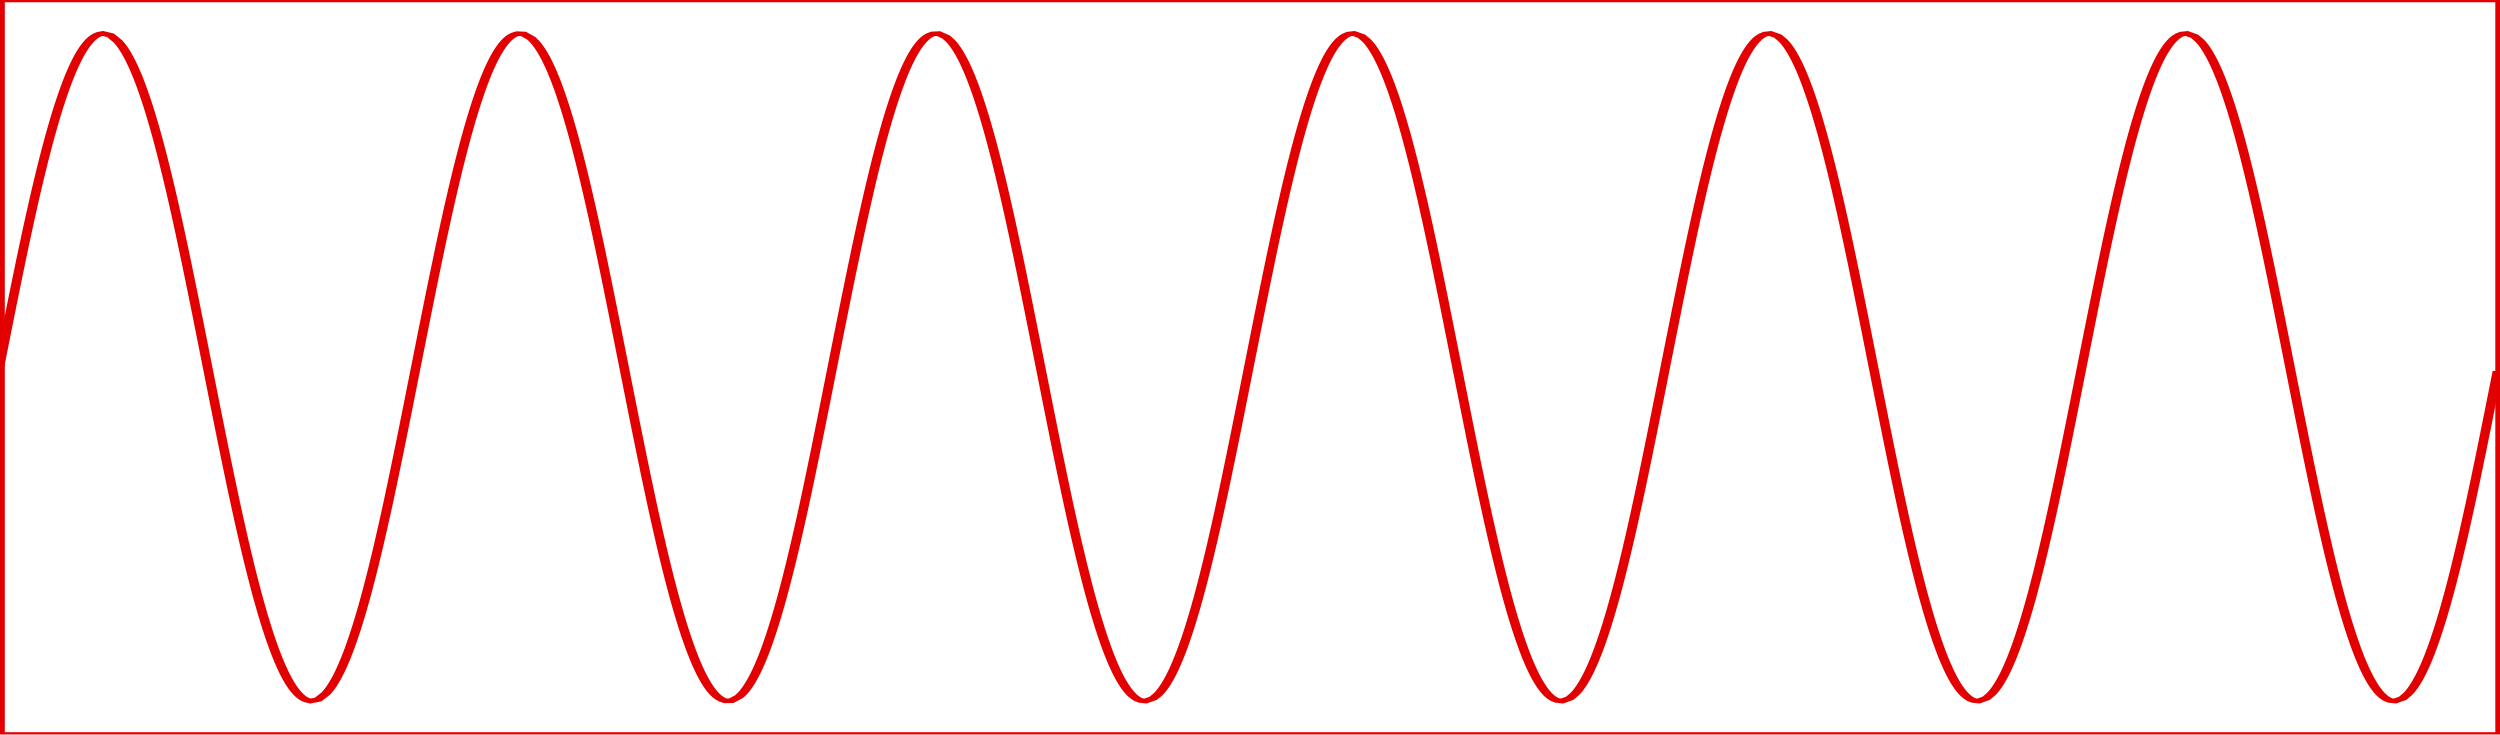 <?xml version="1.0" encoding="UTF-8" standalone="no"?>
<svg
   xmlns:dc="http://purl.org/dc/elements/1.1/"
   xmlns:cc="http://creativecommons.org/ns#"
   xmlns:rdf="http://www.w3.org/1999/02/22-rdf-syntax-ns#"
   xmlns:svg="http://www.w3.org/2000/svg"
   xmlns="http://www.w3.org/2000/svg"
   xmlns:sodipodi="http://sodipodi.sourceforge.net/DTD/sodipodi-0.dtd"
   xmlns:inkscape="http://www.inkscape.org/namespaces/inkscape"
   viewBox="0 0 1882.968 553.345"
   version="1.1"
   id="svg11"
   sodipodi:docname="waveb_2.svg"
   width="1882.968"
   height="553.345"
   inkscape:version="0.92.0 r15299">
  <defs
     id="defs15" />
  <sodipodi:namedview
     pagecolor="#ffffff"
     bordercolor="#666666"
     borderopacity="1"
     objecttolerance="10"
     gridtolerance="10"
     guidetolerance="10"
     inkscape:pageopacity="0"
     inkscape:pageshadow="2"
     inkscape:window-width="1920"
     inkscape:window-height="1017"
     id="namedview13"
     showgrid="false"
     inkscape:zoom="0.43692308"
     inkscape:cx="306.03126"
     inkscape:cy="353.34508"
     inkscape:window-x="-8"
     inkscape:window-y="-8"
     inkscape:window-maximized="1"
     inkscape:current-layer="svg11" />
  <clipPath
     id="box">
    <rect
       x="0"
       y="0"
       width="650"
       height="400"
       style="fill:none;stroke:none"
       id="rect2" />
  </clipPath>
  <g
     clip-path="url(#box)"
     id="g9"
     transform="scale(2.897,1.383)"
     style="fill:none;stroke:#e20000;stroke-opacity:1;stroke-width:2.498;stroke-miterlimit:4;stroke-dasharray:none"
     inkscape:export-filename="C:\Users\Keith Grant\Desktop\punch_at_the_peak\SuperPunchAtThePeak2\Assets\PNG\wave_2.png"
     inkscape:export-xdpi="26.078501"
     inkscape:export-ydpi="26.078501">
    <rect
       x="0"
       y="0"
       width="650"
       height="400"
       style="fill:none;stroke:#e20000;stroke-opacity:1;stroke-width:2.498;stroke-miterlimit:4;stroke-dasharray:none"
       id="rect5" />
    <path
       d="m -10,200 9.75,0.89 1,-10.53 0.1,-1 0.09,-1 0.1,-1 0.09,-1 0.1,-1 0.09,-1 0.1,-1 0.09,-1 0.1,-1 0.09,-1 0.1,-0.99 0.09,-1 0.1,-1 0.09,-1 0.1,-1 0.1,-1 0.09,-1 0.1,-1 0.09,-1 0.1,-1 0.09,-1 0.1,-1 0.1,-1 0.09,-0.99 0.1,-1 0.1,-1 0.09,-1 0.1,-1 0.1,-1 0.09,-1 0.1,-1 0.1,-0.99 0.1,-1 0.09,-1 0.1,-1 0.1,-1 0.1,-1 0.1,-1 0.09,-0.99 0.1,-1 0.1,-1 0.1,-1 0.1,-1 0.1,-1 0.1,-0.99 0.1,-1 0.1,-1 0.09,-1 0.1,-1 0.1,-1 0.11,-0.99 0.1,-1 0.1,-1 0.1,-1 0.1,-0.99 0.1,-1 0.1,-1 0.1,-1 0.11,-1 0.1,-0.99 0.1,-1 0.1,-1 0.11,-1 0.1,-0.99 0.1,-1 0.11,-1 0.1,-0.99 0.11,-1 0.1,-1 0.11,-1 0.1,-0.99 0.11,-1 0.1,-1 0.11,-0.99 0.11,-1 0.1,-1 0.11,-0.99 0.11,-1 0.11,-1 0.1,-0.99 0.11,-1 0.11,-1 0.11,-0.99 0.11,-1 0.11,-1 0.11,-0.99 0.11,-1 0.12,-0.99 0.11,-1 0.11,-1 0.11,-0.99 0.12,-1 0.11,-0.99 0.12,-1 0.11,-0.99 0.12,-1 0.11,-0.99 0.12,-1 0.12,-0.99 0.11,-1 0.12,-0.99 0.12,-1 0.12,-0.99 0.12,-1 0.12,-0.99 0.13,-1 0.12,-0.99 0.12,-0.99 0.12,-1 0.13,-0.99 0.12,-1 0.13,-0.99 0.13,-0.99 0.13,-1 0.12,-0.99 0.13,-0.99 0.13,-1 0.14,-0.99 0.13,-0.99 0.13,-0.99 0.14,-1 0.13,-0.99 0.14,-0.99 0.14,-0.99 0.13,-0.99 0.14,-0.99 0.15,-0.99 0.14,-1 0.14,-0.99 0.15,-0.99 0.14,-0.99 0.15,-0.99 0.15,-0.98 0.15,-0.99 0.16,-0.99 0.15,-0.99 0.16,-0.99 0.16,-0.99 0.16,-0.98 0.16,-0.99 0.16,-0.99 0.17,-0.98 0.17,-0.99 0.17,-0.98 0.18,-0.99 0.17,-0.98 0.18,-0.99 0.19,-0.98 0.18,-0.98 0.19,-0.98 0.2,-0.98 0.19,-0.98 0.21,-0.98 0.2,-0.98 0.21,-0.97 0.22,-0.98 0.22,-0.97 0.23,-0.97 0.23,-0.97 0.24,-0.97 0.25,-0.96 0.26,-0.97 0.27,-0.96 0.28,-0.95 0.3,-0.95 0.3,-0.95 0.33,-0.94 0.35,-0.93 0.37,-0.92 0.4,-0.91 0.45,-0.88 0.51,-0.86 0.59,-0.8 0.73,-0.71 1.04,-0.44 2,1.01 1.98,3.4 0.59,1.45 0.4,1.12 0.36,1.08 0.33,1.07 0.32,1.06 0.29,1.05 0.28,1.05 0.27,1.04 0.26,1.04 0.25,1.03 0.23,1.03 0.24,1.03 0.22,1.03 0.22,1.03 0.21,1.02 0.21,1.03 0.2,1.02 0.2,1.02 0.2,1.02 0.19,1.02 0.19,1.02 0.18,1.02 0.18,1.01 0.18,1.02 0.17,1.02 0.17,1.01 0.17,1.02 0.17,1.01 0.16,1.01 0.17,1.02 0.16,1.01 0.15,1.01 0.16,1.01 0.16,1.02 0.15,1.01 0.15,1.01 0.15,1.01 0.15,1.01 0.14,1.01 0.15,1.01 0.14,1.01 0.14,1.01 0.14,1.01 0.14,1 0.14,1.01 0.14,1.01 0.14,1.01 0.13,1.01 0.13,1.01 0.14,1 0.13,1.01 0.13,1.01 0.13,1 0.13,1.01 0.13,1.01 0.12,1 0.13,1.01 0.13,1.01 0.12,1 0.13,1.01 0.12,1.01 0.12,1 0.12,1.01 0.12,1 0.13,1.01 0.12,1 0.11,1.01 0.12,1 0.12,1.01 0.12,1 0.12,1.01 0.11,1 0.12,1.01 0.11,1 0.12,1.01 0.11,1 0.12,1.01 0.11,1 0.11,1 0.11,1.01 0.12,1 0.11,1.01 0.11,1 0.11,1 0.11,1.01 0.11,1 0.11,1.01 0.11,1 0.1,1 0.11,1.01 0.11,1 0.11,1 0.1,1.01 0.11,1 0.11,1 0.1,1.01 0.11,1 0.1,1 0.11,1 0.1,1.01 0.11,1 0.1,1 0.11,1 0.1,1.01 0.1,1 0.11,1 0.1,1.01 0.1,1 0.1,1 0.11,1 0.1,1 0.1,1.01 0.1,1 0.1,1 0.1,1 0.1,1.01 0.11,1 0.1,1 0.1,1 0.1,1 0.1,1 0.09,1.01 0.1,1 0.1,1 0.1,1 0.1,1 0.1,1.01 0.1,1 0.1,1 0.09,1 0.1,1 0.1,1 0.1,1 0.1,1.01 0.09,1 0.1,1 0.1,1 0.1,1 0.09,1 0.1,1 0.1,1 0.09,1.01 0.1,1 0.1,1 0.09,1 0.1,1 0.1,1 0.09,1 0.1,1 0.09,1 0.1,1 0.09,1 0.1,1 0.1,1.01 0.09,1 0.1,1 0.09,1 0.1,1 0.09,1 0.1,1 0.09,1 0.1,1 0.09,1 0.1,1 0.09,1 0.1,1 0.09,1 0.1,1 0.09,1 0.1,1 0.09,1 0.1,1 0.09,1 0.1,1 0.09,1 0.1,1 0.09,1 0.1,1 0.09,1 0.1,1 0.09,1 0.1,1 0.09,1 0.1,1 0.09,1 0.1,1 0.09,1 0.1,1 0.09,1 0.1,1 0.09,1 0.1,1 0.09,1 0.1,1 0.09,1 0.1,1 0.1,1 0.09,1 0.1,0.99 0.09,1 0.1,1 0.09,1 0.1,1 0.1,1 0.09,1 0.1,1 0.09,1 0.1,1 0.1,1 0.09,1 0.1,0.99 0.1,1 0.09,1 0.1,1 0.1,1 0.09,1 0.1,1 0.1,1 0.1,0.99 0.09,1 0.1,1 0.1,1 0.1,1 0.1,1 0.09,1 0.1,0.99 0.1,1 0.1,1 0.1,1 0.1,1 0.1,1 0.1,0.99 0.1,1 0.1,1 0.1,1 0.1,1 0.1,0.99 0.1,1 0.1,1 0.1,1 0.1,0.99 0.1,1 0.11,1 0.1,1 0.1,1 0.1,0.99 0.11,1 0.1,1 0.1,1 0.11,0.99 0.1,1 0.1,1 0.11,0.99 0.1,1 0.11,1 0.1,1 0.11,0.99 0.1,1 0.11,1 0.11,0.99 0.1,1 0.11,1 0.11,0.99 0.11,1 0.11,1 0.1,0.99 0.11,1 0.11,1 0.11,0.99 0.11,1 0.11,0.99 0.12,1 0.11,1 0.11,0.99 0.11,1 0.11,0.99 0.12,1 0.11,0.99 0.12,1 0.11,1 0.12,0.99 0.11,1 0.12,0.99 0.12,1 0.12,0.99 0.11,1 0.12,0.99 0.12,1 0.12,0.99 0.12,0.99 0.13,1 0.12,0.99 0.12,1 0.12,0.99 0.13,1 0.12,0.99 0.13,0.99 0.13,1 0.12,0.99 0.13,0.99 0.13,1 0.13,0.99 0.13,0.99 0.14,0.99 0.13,1 0.13,0.99 0.14,0.99 0.14,0.99 0.13,0.99 0.14,1 0.14,0.99 0.14,0.99 0.15,0.99 0.14,0.99 0.14,0.99 0.15,0.99 0.15,0.99 0.15,0.99 0.15,0.99 0.15,0.99 0.16,0.98 0.15,0.99 0.16,0.99 0.16,0.99 0.16,0.99 0.17,0.98 0.17,0.99 0.16,0.98 0.18,0.99 0.17,0.98 0.18,0.99 0.18,0.98 0.18,0.98 0.19,0.98 0.18,0.99 0.2,0.98 0.19,0.98 0.21,0.97 0.2,0.98 0.21,0.98 0.22,0.97 0.22,0.98 0.22,0.97 0.24,0.97 0.24,0.97 0.25,0.96 0.26,0.96 0.26,0.96 0.28,0.96 0.29,0.95 0.31,0.95 0.32,0.94 0.35,0.93 0.37,0.92 0.4,0.91 0.44,0.89 0.5,0.86 0.57,0.81 0.72,0.72 0.98,0.5 2,-0.83 2,-3.25 0.61,-1.48 0.42,-1.13 0.37,-1.08 0.34,-1.07 0.31,-1.06 0.3,-1.06 0.29,-1.04 0.27,-1.05 0.26,-1.03 0.25,-1.04 0.24,-1.03 0.23,-1.03 0.23,-1.03 0.22,-1.03 0.21,-1.03 0.21,-1.02 0.21,-1.02 0.2,-1.02 0.19,-1.03 0.19,-1.01 0.19,-1.02 0.19,-1.02 0.18,-1.02 0.18,-1.02 0.17,-1.01 0.17,-1.02 0.17,-1.01 0.17,-1.02 0.17,-1.01 0.16,-1.01 0.16,-1.01 0.16,-1.02 0.16,-1.01 0.15,-1.01 0.15,-1.01 0.16,-1.01 0.14,-1.01 0.15,-1.01 0.15,-1.01 0.15,-1.01 0.14,-1.01 0.14,-1.01 0.14,-1.01 0.14,-1.01 0.14,-1.01 0.14,-1.01 0.14,-1.01 0.13,-1 0.13,-1.01 0.14,-1.01 0.13,-1.01 0.13,-1 0.13,-1.01 0.13,-1.01 0.13,-1 0.13,-1.01 0.12,-1.01 0.13,-1 0.12,-1.01 0.13,-1.01 0.12,-1 0.13,-1.01 0.12,-1 0.12,-1.01 0.12,-1 0.12,-1.01 0.12,-1.01 0.12,-1 0.12,-1.01 0.11,-1 0.12,-1.01 0.12,-1 0.11,-1.01 0.12,-1 0.11,-1 0.12,-1.01 0.11,-1 0.11,-1.01 0.12,-1 0.11,-1.01 0.11,-1 0.11,-1 0.11,-1.01 0.11,-1 0.11,-1.01 0.11,-1 0.11,-1 0.11,-1.01 0.11,-1 0.11,-1 0.11,-1.01 0.1,-1 0.11,-1 0.11,-1.01 0.11,-1 0.1,-1 0.11,-1.01 0.1,-1 0.11,-1 0.1,-1 0.11,-1.01 0.1,-1 0.11,-1 0.1,-1 0.1,-1.01 0.11,-1 0.1,-1 0.1,-1 0.1,-1.01 0.11,-1 0.1,-1 0.1,-1 0.1,-1.01 0.1,-1 0.1,-1 0.1,-1 0.1,-1 0.1,-1.01 0.1,-1 0.1,-1 0.1,-1 0.1,-1 0.1,-1.01 0.1,-1 0.1,-1 0.1,-1 0.1,-1 0.1,-1 0.1,-1.01 0.09,-1 0.1,-1 0.1,-1 0.1,-1 0.1,-1 0.09,-1 0.1,-1.01 0.1,-1 0.1,-1 0.09,-1 0.1,-1 0.1,-1 0.09,-1 0.1,-1 0.1,-1 0.09,-1.01 0.1,-1 0.09,-1 0.1,-1 0.1,-1 0.09,-1 0.1,-1 0.09,-1 0.1,-1 0.1,-1 0.09,-1 0.1,-1 0.09,-1.01 0.1,-1 0.09,-1 0.1,-1 0.09,-1 0.1,-1 0.09,-1 0.1,-1 0.09,-1 0.1,-1 0.09,-1 0.1,-1 0.09,-1 0.1,-1 0.09,-1 0.1,-1 0.09,-1 0.1,-1 0.09,-1 0.1,-1 0.09,-1 0.1,-1 0.09,-1 0.1,-1 0.09,-1 0.1,-1 0.09,-1 0.1,-1 0.09,-1 0.1,-1 0.09,-1 0.1,-1 0.09,-1 0.1,-1 0.09,-1 0.1,-1 0.09,-1 0.1,-1 0.09,-1 0.1,-0.99 0.1,-1 0.09,-1 0.1,-1 0.09,-1 0.1,-1 0.09,-1 0.1,-1 0.1,-1 0.09,-1 0.1,-1 0.09,-1 0.1,-1 0.1,-0.99 0.09,-1 0.1,-1 0.1,-1 0.09,-1 0.1,-1 0.1,-1 0.09,-1 0.1,-1 0.1,-0.99 0.1,-1 0.09,-1 0.1,-1 0.1,-1 0.1,-1 0.1,-1 0.09,-0.99 0.1,-1 0.1,-1 0.1,-1 0.1,-1 0.1,-1 0.1,-0.99 0.1,-1 0.1,-1 0.1,-1 0.1,-1 0.1,-0.99 0.1,-1 0.1,-1 0.1,-1 0.1,-1 0.1,-0.99 0.1,-1 0.1,-1 0.11,-1 0.1,-0.99 0.1,-1 0.1,-1 0.11,-1 0.1,-0.99 0.1,-1 0.11,-1 0.1,-1 0.11,-0.99 0.1,-1 0.1,-1 0.11,-0.99 0.11,-1 0.1,-1 0.11,-1 0.1,-0.99 0.11,-1 0.11,-1 0.11,-0.99 0.1,-1 0.11,-1 0.11,-0.99 0.11,-1 0.11,-0.99 0.11,-1 0.11,-1 0.11,-0.99 0.11,-1 0.11,-1 0.11,-0.99 0.12,-1 0.11,-0.99 0.11,-1 0.12,-0.99 0.11,-1 0.12,-0.99 0.11,-1 0.12,-1 0.11,-0.99 0.12,-1 0.12,-0.99 0.12,-1 0.12,-0.99 0.12,-1 0.12,-0.99 0.12,-0.99 0.12,-1 0.12,-0.99 0.12,-1 0.13,-0.99 0.12,-0.99 0.13,-1 0.12,-0.99 0.13,-1 0.13,-0.99 0.12,-0.99 0.13,-1 0.13,-0.99 0.14,-0.99 0.13,-0.99 0.13,-1 0.13,-0.99 0.14,-0.99 0.14,-0.99 0.13,-0.99 0.14,-1 0.14,-0.99 0.14,-0.99 0.14,-0.99 0.15,-0.99 0.14,-0.99 0.15,-0.99 0.15,-0.99 0.15,-0.99 0.15,-0.99 0.15,-0.99 0.15,-0.99 0.16,-0.98 0.16,-0.99 0.16,-0.99 0.16,-0.99 0.16,-0.98 0.17,-0.99 0.17,-0.98 0.17,-0.99 0.17,-0.98 0.18,-0.99 0.18,-0.98 0.18,-0.99 0.18,-0.98 0.19,-0.98 0.19,-0.98 0.2,-0.98 0.2,-0.98 0.2,-0.98 0.21,-0.97 0.22,-0.98 0.22,-0.97 0.22,-0.97 0.23,-0.97 0.24,-0.97 0.25,-0.97 0.25,-0.96 0.27,-0.96 0.28,-0.96 0.28,-0.95 0.31,-0.95 0.32,-0.94 0.33,-0.94 0.37,-0.92 0.39,-0.91 0.43,-0.9 0.48,-0.87 0.55,-0.82 0.67,-0.75 0.89,-0.58 1.54,0.14 2,2.35 0.86,1.73 0.49,1.2 0.41,1.11 0.37,1.08 0.34,1.08 0.32,1.06 0.3,1.05 0.28,1.05 0.28,1.04 0.26,1.04 0.25,1.04 0.24,1.03 0.23,1.03 0.23,1.03 0.22,1.03 0.22,1.02 0.21,1.03 0.2,1.02 0.2,1.02 0.2,1.02 0.19,1.02 0.19,1.02 0.18,1.02 0.18,1.02 0.18,1.01 0.18,1.02 0.17,1.01 0.17,1.02 0.17,1.01 0.16,1.02 0.16,1.01 0.16,1.01 0.16,1.01 0.16,1.02 0.16,1.01 0.15,1.01 0.15,1.01 0.15,1.01 0.15,1.01 0.14,1.01 0.15,1.01 0.14,1.01 0.15,1.01 0.14,1.01 0.14,1.01 0.14,1.01 0.13,1.01 0.14,1 0.14,1.01 0.13,1.01 0.13,1.01 0.14,1 0.13,1.01 0.13,1.01 0.13,1.01 0.13,1 0.12,1.01 0.13,1.01 0.13,1 0.12,1.01 0.13,1 0.12,1.01 0.12,1.01 0.12,1 0.13,1.01 0.12,1 0.12,1.01 0.12,1 0.11,1.01 0.12,1 0.12,1.01 0.12,1 0.11,1.01 0.12,1 0.12,1.01 0.11,1 0.11,1.01 0.12,1 0.11,1.01 0.11,1 0.12,1 0.11,1.01 0.11,1 0.11,1.01 0.11,1 0.11,1 0.11,1.01 0.11,1 0.11,1 0.11,1.01 0.11,1 0.1,1 0.11,1.01 0.11,1 0.11,1 0.1,1.01 0.11,1 0.1,1 0.11,1.01 0.11,1 0.1,1 0.1,1 0.11,1.01 0.1,1 0.11,1 0.1,1.01 0.1,1 0.11,1 0.1,1 0.1,1.01 0.1,1 0.11,1 0.1,1 0.1,1 0.1,1.01 0.1,1 0.1,1 0.1,1 0.1,1 0.1,1.01 0.1,1 0.1,1 0.1,1 0.1,1 0.1,1.01 0.1,1 0.1,1 0.1,1 0.1,1 0.09,1 0.1,1.01 0.1,1 0.1,1 0.1,1 0.09,1 0.1,1 0.1,1 0.1,1.01 0.09,1 0.1,1 0.1,1 0.09,1 0.1,1 0.1,1 0.09,1 0.1,1 0.1,1.01 0.09,1 0.1,1 0.1,1 0.09,1 0.1,1 0.09,1 0.1,1 0.09,1 0.1,1 0.1,1 0.09,1 0.1,1 0.09,1 0.1,1.01 0.09,1 0.1,1 0.09,1 0.1,1 0.09,1 0.1,1 0.09,1 0.1,1 0.09,1 0.1,1 0.09,1 0.1,1 0.09,1 0.1,1 0.09,1 0.1,1 0.09,1 0.1,1 0.09,1 0.1,1 0.09,1 0.1,1 0.09,1 0.1,1 0.09,1 0.1,1 0.09,1 0.1,1 0.09,1 0.1,1 0.09,1 0.1,1 0.09,1 0.1,0.99 0.09,1 0.1,1 0.09,1 0.1,1 0.09,1 0.1,1 0.1,1 0.09,1 0.1,1 0.09,1 0.1,1 0.1,1 0.09,0.99 0.1,1 0.09,1 0.1,1 0.1,1 0.09,1 0.1,1 0.1,1 0.09,1 0.1,0.99 0.1,1 0.1,1 0.09,1 0.1,1 0.1,1 0.1,1 0.1,1 0.09,0.99 0.1,1 0.1,1 0.1,1 0.1,1 0.1,1 0.1,0.99 0.1,1 0.09,1 0.1,1 0.1,1 0.1,0.99 0.1,1 0.1,1 0.11,1 0.1,1 0.1,0.99 0.1,1 0.1,1 0.1,1 0.1,0.99 0.11,1 0.1,1 0.1,1 0.1,1 0.11,0.99 0.1,1 0.1,1 0.11,0.99 0.1,1 0.11,1 0.1,1 0.11,0.99 0.1,1 0.11,1 0.11,0.99 0.1,1 0.11,1 0.11,0.99 0.1,1 0.11,1 0.11,0.99 0.11,1 0.11,1 0.11,0.99 0.11,1 0.11,1 0.11,0.99 0.11,1 0.11,0.99 0.11,1 0.11,1 0.12,0.99 0.11,1 0.11,0.99 0.12,1 0.11,0.99 0.12,1 0.12,0.99 0.11,1 0.12,0.99 0.12,1 0.11,0.99 0.12,1 0.12,0.99 0.12,1 0.12,0.99 0.13,1 0.12,0.99 0.12,1 0.12,0.99 0.13,0.99 0.12,1 0.13,0.99 0.13,0.99 0.12,1 0.13,0.99 0.13,0.99 0.13,1 0.13,0.99 0.13,0.99 0.14,1 0.13,0.99 0.14,0.99 0.13,0.99 0.14,0.99 0.14,0.99 0.14,1 0.14,0.99 0.14,0.99 0.14,0.99 0.15,0.99 0.14,0.99 0.15,0.99 0.15,0.99 0.15,0.99 0.15,0.99 0.16,0.98 0.15,0.99 0.16,0.99 0.16,0.99 0.16,0.99 0.17,0.98 0.16,0.99 0.17,0.98 0.17,0.99 0.17,0.98 0.18,0.99 0.18,0.98 0.18,0.98 0.19,0.99 0.18,0.98 0.2,0.98 0.19,0.98 0.2,0.98 0.2,0.98 0.21,0.97 0.22,0.98 0.22,0.97 0.22,0.97 0.23,0.97 0.24,0.97 0.25,0.97 0.25,0.96 0.27,0.96 0.27,0.96 0.29,0.95 0.3,0.95 0.32,0.94 0.34,0.94 0.36,0.92 0.39,0.92 0.43,0.89 0.47,0.87 0.55,0.83 0.66,0.76 0.87,0.6 1.47,-0.05 2,-2.17 0.92,-1.81 0.51,-1.22 0.41,-1.12 0.38,-1.08 0.34,-1.08 0.32,-1.06 0.3,-1.05 0.29,-1.05 0.27,-1.04 0.27,-1.04 0.25,-1.04 0.24,-1.03 0.24,-1.04 0.22,-1.02 0.23,-1.03 0.21,-1.03 0.21,-1.02 0.21,-1.03 0.2,-1.02 0.19,-1.02 0.2,-1.02 0.19,-1.02 0.18,-1.01 0.18,-1.02 0.18,-1.02 0.18,-1.01 0.17,-1.02 0.17,-1.01 0.17,-1.02 0.16,-1.01 0.17,-1.02 0.16,-1.01 0.16,-1.01 0.15,-1.01 0.16,-1.02 0.15,-1.01 0.15,-1.01 0.15,-1.01 0.15,-1.01 0.15,-1.01 0.15,-1.01 0.14,-1.01 0.14,-1.01 0.14,-1.01 0.14,-1.01 0.14,-1 0.14,-1.01 0.14,-1.01 0.13,-1.01 0.14,-1.01 0.13,-1 0.13,-1.01 0.13,-1.01 0.13,-1.01 0.13,-1 0.13,-1.01 0.13,-1.01 0.13,-1 0.12,-1.01 0.13,-1.01 0.12,-1 0.13,-1.01 0.12,-1 0.12,-1.01 0.12,-1 0.12,-1.01 0.12,-1.01 0.12,-1 0.12,-1.01 0.12,-1 0.12,-1.01 0.12,-1 0.11,-1.01 0.12,-1 0.11,-1.01 0.12,-1 0.11,-1 0.12,-1.01 0.11,-1 0.11,-1.01 0.12,-1 0.11,-1.01 0.11,-1 0.11,-1 0.11,-1.01 0.11,-1 0.11,-1 0.11,-1.01 0.11,-1 0.11,-1.01 0.11,-1 0.1,-1 0.11,-1.01 0.11,-1 0.11,-1 0.1,-1.01 0.11,-1 0.1,-1 0.11,-1 0.11,-1.01 0.1,-1 0.11,-1 0.1,-1.01 0.1,-1 0.11,-1 0.1,-1 0.1,-1.01 0.11,-1 0.1,-1 0.1,-1 0.1,-1.01 0.11,-1 0.1,-1 0.1,-1 0.1,-1 0.1,-1.01 0.1,-1 0.1,-1 0.1,-1 0.1,-1 0.1,-1.01 0.1,-1 0.1,-1 0.1,-1 0.1,-1 0.1,-1.01 0.1,-1 0.1,-1 0.1,-1 0.1,-1 0.09,-1 0.1,-1.01 0.1,-1 0.1,-1 0.1,-1 0.09,-1 0.1,-1 0.1,-1 0.09,-1 0.1,-1.01 0.1,-1 0.1,-1 0.09,-1 0.1,-1 0.1,-1 0.09,-1 0.1,-1 0.09,-1 0.1,-1.01 0.1,-1 0.09,-1 0.1,-1 0.09,-1 0.1,-1 0.1,-1 0.09,-1 0.1,-1 0.09,-1 0.1,-1 0.09,-1 0.1,-1 0.09,-1 0.1,-1 0.09,-1 0.1,-1.01 0.09,-1 0.1,-1 0.09,-1 0.1,-1 0.09,-1 0.1,-1 0.09,-1 0.1,-1 0.09,-1 0.1,-1 0.09,-1 0.1,-1 0.09,-1 0.1,-1 0.09,-1 0.1,-1 0.09,-1 0.1,-1 0.09,-1 0.1,-1 0.09,-1 0.1,-1 0.09,-1 0.1,-1 0.09,-1 0.1,-0.99 0.09,-1 0.1,-1 0.09,-1 0.1,-1 0.09,-1 0.1,-1 0.1,-1 0.09,-1 0.1,-1 0.09,-1 0.1,-1 0.09,-1 0.1,-1 0.1,-1 0.09,-1 0.1,-0.99 0.09,-1 0.1,-1 0.1,-1 0.09,-1 0.1,-1 0.1,-1 0.09,-1 0.1,-1 0.1,-0.99 0.09,-1 0.1,-1 0.1,-1 0.1,-1 0.09,-1 0.1,-1 0.1,-1 0.1,-0.99 0.09,-1 0.1,-1 0.1,-1 0.1,-1 0.1,-1 0.1,-0.99 0.1,-1 0.1,-1 0.1,-1 0.1,-1 0.1,-0.99 0.1,-1 0.1,-1 0.1,-1 0.1,-1 0.1,-0.99 0.1,-1 0.1,-1 0.1,-1 0.1,-1 0.1,-0.99 0.11,-1 0.1,-1 0.1,-1 0.1,-0.99 0.11,-1 0.1,-1 0.11,-1 0.1,-0.99 0.1,-1 0.11,-1 0.1,-0.99 0.11,-1 0.1,-1 0.11,-1 0.11,-0.99 0.1,-1 0.11,-1 0.11,-0.99 0.1,-1 0.11,-1 0.11,-0.99 0.11,-1 0.11,-1 0.11,-0.99 0.11,-1 0.11,-0.99 0.11,-1 0.11,-1 0.11,-0.99 0.11,-1 0.11,-0.99 0.12,-1 0.11,-1 0.11,-0.99 0.12,-1 0.11,-0.99 0.12,-1 0.11,-0.99 0.12,-1 0.12,-0.99 0.11,-1 0.12,-0.99 0.12,-1 0.12,-0.99 0.12,-1 0.12,-0.99 0.12,-1 0.13,-0.99 0.12,-0.99 0.12,-1 0.13,-0.99 0.12,-1 0.13,-0.99 0.12,-0.99 0.13,-1 0.13,-0.99 0.13,-0.99 0.13,-1 0.13,-0.99 0.13,-0.99 0.13,-0.99 0.14,-1 0.13,-0.99 0.14,-0.99 0.13,-0.99 0.14,-0.99 0.14,-1 0.14,-0.99 0.14,-0.99 0.15,-0.99 0.14,-0.99 0.15,-0.99 0.15,-0.99 0.14,-0.99 0.16,-0.99 0.15,-0.99 0.15,-0.98 0.16,-0.99 0.15,-0.99 0.16,-0.99 0.16,-0.99 0.17,-0.98 0.16,-0.99 0.17,-0.98 0.17,-0.99 0.18,-0.98 0.17,-0.99 0.18,-0.98 0.18,-0.99 0.18,-0.98 0.19,-0.98 0.19,-0.98 0.2,-0.98 0.2,-0.98 0.2,-0.98 0.21,-0.97 0.21,-0.98 0.22,-0.97 0.23,-0.97 0.23,-0.98 0.23,-0.96 0.25,-0.97 0.25,-0.96 0.27,-0.97 0.27,-0.95 0.28,-0.96 0.3,-0.95 0.32,-0.94 0.34,-0.94 0.35,-0.92 0.39,-0.92 0.42,-0.9 0.47,-0.87 0.54,-0.84 0.64,-0.77 0.83,-0.62 1.33,-0.13 2,1.85 1.09,2.01 0.53,1.26 0.43,1.12 0.38,1.09 0.35,1.08 0.32,1.06 0.31,1.06 0.29,1.05 0.27,1.04 0.27,1.04 0.25,1.04 0.25,1.03 0.23,1.03 0.23,1.03 0.22,1.03 0.22,1.03 0.21,1.02 0.21,1.03 0.2,1.02 0.2,1.02 0.19,1.02 0.19,1.02 0.18,1.02 0.19,1.01 0.18,1.02 0.17,1.02 0.17,1.01 0.18,1.02 0.16,1.01 0.17,1.01 0.16,1.02 0.17,1.01 0.15,1.01 0.16,1.02 0.16,1.01 0.15,1.01 0.15,1.01 0.15,1.01 0.15,1.01 0.15,1.01 0.15,1.01 0.14,1.01 0.14,1.01 0.14,1.01 0.14,1.01 0.14,1.01 0.14,1.01 0.14,1 0.13,1.01 0.14,1.01 0.13,1.01 0.13,1 0.14,1.01 0.13,1.01 0.13,1.01 0.13,1 0.12,1.01 0.13,1.01 0.13,1 0.12,1.01 0.13,1 0.12,1.01 0.12,1.01 0.13,1 0.12,1.01 0.12,1 0.12,1.01 0.12,1 0.12,1.01 0.12,1 0.11,1.01 0.12,1 0.12,1.01 0.11,1 0.12,1.01 0.11,1 0.12,1.01 0.11,1 0.12,1.01 0.11,1 0.11,1.01 0.11,1 0.12,1 0.11,1.01 0.11,1 0.11,1 0.11,1.01 0.11,1 0.11,1.01 0.1,1 0.11,1 0.11,1.01 0.11,1 0.11,1 0.1,1.01 0.11,1 0.11,1 0.1,1.01 0.11,1 0.1,1 0.11,1 0.1,1.01 0.11,1 0.1,1 0.1,1 0.11,1.01 0.1,1 0.1,1 0.11,1 0.1,1.01 0.1,1 0.1,1 0.1,1 0.11,1.01 0.1,1 0.1,1 0.1,1 0.1,1 0.1,1.01 0.1,1 0.1,1 0.1,1 0.1,1 0.1,1.01 0.1,1 0.1,1 0.1,1 0.1,1 0.09,1 0.1,1.01 0.1,1 0.1,1 0.1,1 0.1,1 0.09,1 0.1,1 0.1,1.01 0.1,1 0.09,1 0.1,1 0.1,1 0.09,1 0.1,1 0.1,1 0.09,1.01 0.1,1 0.1,1 0.09,1 0.1,1 0.1,1 0.09,1 0.1,1 0.09,1 0.1,1 0.09,1 0.1,1 0.1,1.01 0.09,1 0.1,1 0.09,1 0.1,1 0.09,1 0.1,1 0.09,1 0.1,1 0.09,1 0.1,1 0.09,1 0.1,1 0.09,1 0.1,1 0.09,1 0.1,1 0.09,1 0.1,1 0.09,1 0.1,1 0.09,1 0.1,1 0.09,1 0.1,1 0.09,1 0.1,1 0.09,1 0.1,1 0.09,1 0.1,1 0.09,1 0.1,1 0.09,1 0.1,1 0.09,1 0.1,1 0.09,1 0.1,1 0.09,1 0.1,1 0.09,1 0.1,0.99 0.09,1 0.1,1 0.1,1 0.09,1 0.1,1 0.09,1 0.1,1 0.1,1 0.09,1 0.1,1 0.09,1 0.1,0.99 0.1,1 0.09,1 0.1,1 0.1,1 0.09,1 0.1,1 0.1,1 0.1,1 0.09,0.99 0.1,1 0.1,1 0.1,1 0.09,1 0.1,1 0.1,1 0.1,0.99 0.1,1 0.1,1 0.1,1 0.09,1 0.1,1 0.1,0.99 0.1,1 0.1,1 0.1,1 0.1,1 0.1,0.99 0.1,1 0.1,1 0.11,1 0.1,0.99 0.1,1 0.1,1 0.1,1 0.1,1 0.11,0.99 0.1,1 0.1,1 0.1,1 0.11,0.99 0.1,1 0.11,1 0.1,1 0.1,0.99 0.11,1 0.1,1 0.11,0.99 0.11,1 0.1,1 0.11,0.99 0.11,1 0.1,1 0.11,0.99 0.11,1 0.11,1 0.1,0.99 0.11,1 0.11,1 0.11,0.99 0.11,1 0.11,1 0.11,0.99 0.12,1 0.11,0.99 0.11,1 0.11,1 0.12,0.99 0.11,1 0.11,0.99 0.12,1 0.11,0.99 0.12,1 0.12,0.99 0.11,1 0.12,0.99 0.12,1 0.12,0.99 0.12,1 0.12,0.99 0.12,1 0.12,0.99 0.12,1 0.12,0.99 0.13,0.99 0.12,1 0.12,0.99 0.13,1 0.13,0.99 0.12,0.99 0.13,1 0.13,0.99 0.13,0.99 0.13,0.99 0.13,1 0.14,0.99 0.13,0.99 0.13,0.99 0.14,1 0.14,0.99 0.13,0.99 0.14,0.99 0.14,0.99 0.15,0.99 0.14,0.99 0.14,0.99 0.15,0.99 0.15,0.99 0.14,0.99 0.15,0.99 0.16,0.99 0.15,0.99 0.15,0.99 0.16,0.99 0.16,0.98 0.16,0.99 0.17,0.99 0.16,0.99 0.17,0.98 0.17,0.99 0.17,0.98 0.18,0.99 0.17,0.98 0.18,0.98 0.19,0.98 0.19,0.99 0.19,0.98 0.19,0.98 0.2,0.98 0.2,0.97 0.21,0.98 0.21,0.98 0.22,0.97 0.22,0.97 0.23,0.97 0.24,0.97 0.24,0.97 0.25,0.97 0.27,0.96 0.27,0.96 0.28,0.95 0.3,0.95 0.31,0.94 0.33,0.94 0.36,0.93 0.38,0.92 0.41,0.9 0.46,0.88 0.53,0.84 0.62,0.79 0.79,0.66 1.19,0.27 2,-1.49 1.35,-2.36 0.57,-1.32 0.42,-1.13 0.38,-1.09 0.35,-1.08 0.33,-1.06 0.3,-1.05 0.29,-1.05 0.28,-1.05 0.26,-1.04 0.26,-1.04 0.24,-1.03 0.24,-1.03 0.23,-1.03 0.22,-1.03 0.21,-1.03 0.22,-1.02 0.2,-1.02 0.2,-1.03 0.2,-1.02 0.19,-1.02 0.19,-1.02 0.19,-1.01 0.18,-1.02 0.18,-1.02 0.18,-1.01 0.17,-1.02 0.17,-1.01 0.17,-1.02 0.16,-1.01 0.17,-1.02 0.16,-1.01 0.16,-1.01 0.16,-1.01 0.15,-1.01 0.16,-1.02 0.15,-1.01 0.15,-1.01 0.15,-1.01 0.14,-1.01 0.15,-1.01 0.14,-1.01 0.15,-1.01 0.14,-1.01 0.14,-1.01 0.14,-1 0.14,-1.01 0.13,-1.01 0.14,-1.01 0.13,-1.01 0.14,-1 0.13,-1.01 0.13,-1.01 0.13,-1.01 0.13,-1 0.13,-1.01 0.13,-1.01 0.12,-1 0.13,-1.01 0.13,-1.01 0.12,-1 0.12,-1.01 0.13,-1 0.12,-1.01 0.12,-1.01 0.12,-1 0.12,-1.01 0.12,-1 0.12,-1.01 0.12,-1 0.12,-1.01 0.11,-1 0.12,-1.01 0.12,-1 0.11,-1.01 0.12,-1 0.11,-1.01 0.12,-1 0.11,-1 0.11,-1.01 0.12,-1 0.11,-1.01 0.11,-1 0.11,-1 0.11,-1.01 0.11,-1 0.11,-1.01 0.11,-1 0.11,-1 0.11,-1.01 0.11,-1 0.11,-1 0.1,-1.01 0.11,-1 0.11,-1 0.1,-1.01 0.11,-1 0.11,-1 0.1,-1.01 0.11,-1 0.1,-1 0.11,-1 0.1,-1.01 0.1,-1 0.11,-1 0.1,-1 0.1,-1.01 0.11,-1 0.1,-1 0.1,-1 0.11,-1.01 0.1,-1 0.1,-1 0.1,-1 0.1,-1.01 0.1,-1 0.1,-1 0.1,-1 0.1,-1 0.1,-1.01 0.1,-1 0.1,-1 0.1,-1 0.1,-1 0.1,-1.01 0.1,-1 0.1,-1 0.1,-1 0.1,-1 0.1,-1 0.1,-1.01 0.09,-1 0.1,-1 0.1,-1 0.1,-1 0.09,-1 0.1,-1 0.1,-1 0.1,-1.01 0.09,-1 0.1,-1 0.1,-1 0.09,-1 0.1,-1 0.1,-1 0.09,-1 0.1,-1 0.1,-1.01 0.09,-1 0.1,-1 0.09,-1 0.1,-1 0.1,-1 0.09,-1 0.1,-1 0.09,-1 0.1,-1 0.09,-1 0.1,-1 0.1,-1 0.09,-1 0.1,-1.01 0.09,-1 0.1,-1 0.09,-1 0.1,-1 0.09,-1 0.1,-1 0.09,-1 0.1,-1 0.09,-1 0.1,-1 0.09,-1 0.1,-1 0.09,-1 0.1,-1 0.09,-1 0.1,-1 0.09,-1 0.1,-1 0.09,-1 0.1,-1 0.09,-1 0.1,-1 0.09,-1 0.1,-1 0.09,-1 0.1,-1 0.09,-1 0.1,-1 0.09,-1 0.1,-1 0.09,-1 0.1,-1 0.09,-0.99 0.1,-1 0.09,-1 0.1,-1 0.09,-1 0.1,-1 0.09,-1 0.1,-1 0.1,-1 0.09,-1 0.1,-1 0.09,-1 0.1,-1 0.1,-0.99 0.09,-1 0.1,-1 0.09,-1 0.1,-1 0.1,-1 0.09,-1 0.1,-1 0.1,-1 0.1,-1 0.09,-0.99 0.1,-1 0.1,-1 0.09,-1 0.1,-1 0.1,-1 0.1,-1 0.1,-0.99 0.09,-1 0.1,-1 0.1,-1 0.1,-1 0.1,-1 0.1,-0.99 0.1,-1 0.1,-1 0.1,-1 0.1,-1 0.1,-0.99 0.1,-1 0.1,-1 0.1,-1 0.1,-1 0.1,-0.99 0.1,-1 0.1,-1 0.1,-1 0.11,-1 0.1,-0.99 0.1,-1 0.1,-1 0.11,-1 0.1,-0.99 0.1,-1 0.11,-1 0.1,-1 0.1,-0.99 0.11,-1 0.1,-1 0.11,-0.99 0.1,-1 0.11,-1 0.11,-0.99 0.1,-1 0.11,-1 0.11,-0.99 0.1,-1 0.11,-1 0.11,-0.99 0.11,-1 0.11,-1 0.11,-0.99 0.11,-1 0.11,-1 0.11,-0.99 0.11,-1 0.11,-0.99 0.11,-1 0.11,-1 0.12,-0.99 0.11,-1 0.11,-0.99 0.12,-1 0.11,-0.99 0.12,-1 0.11,-1 0.12,-0.99 0.12,-1 0.11,-0.99 0.12,-1 0.12,-0.99 0.12,-1 0.12,-0.99 0.12,-0.99 0.12,-1 0.12,-0.99 0.13,-1 0.12,-0.99 0.12,-1 0.13,-0.99 0.12,-0.99 0.13,-1 0.13,-0.99 0.12,-0.99 0.13,-1 0.13,-0.99 0.13,-0.99 0.14,-0.99 0.13,-1 0.13,-0.99 0.14,-0.99 0.13,-0.99 0.14,-1 0.14,-0.99 0.14,-0.99 0.14,-0.99 0.14,-0.99 0.14,-0.99 0.15,-0.99 0.14,-0.99 0.15,-0.99 0.15,-0.99 0.15,-0.99 0.15,-0.99 0.15,-0.99 0.16,-0.99 0.16,-0.98 0.15,-0.99 0.17,-0.99 0.16,-0.99 0.16,-0.98 0.17,-0.99 0.17,-0.98 0.17,-0.99 0.18,-0.98 0.18,-0.99 0.18,-0.98 0.18,-0.98 0.19,-0.98 0.19,-0.98 0.19,-0.98 0.2,-0.98 0.21,-0.98 0.2,-0.98 0.21,-0.97 0.22,-0.98 0.23,-0.97 0.22,-0.97 0.24,-0.97 0.24,-0.97 0.26,-0.96 0.26,-0.96 0.27,-0.96 0.28,-0.96 0.3,-0.95 0.31,-0.94 0.34,-0.94 0.35,-0.93 0.38,-0.91 0.42,-0.91 0.46,-0.87 0.52,-0.85 0.62,-0.78 0.79,-0.67 1.19,-0.27 2,1.48 1.35,2.37 0.57,1.33 0.43,1.12 0.38,1.09 0.35,1.08 0.32,1.06 0.31,1.06 0.29,1.05 0.27,1.04 0.27,1.04 0.25,1.04 0.24,1.03 0.24,1.03 0.23,1.03 0.22,1.03 0.22,1.03 0.21,1.02 0.21,1.03 0.2,1.02 0.19,1.02 0.2,1.02 0.19,1.02 0.18,1.02 0.18,1.01 0.18,1.02 0.18,1.02 0.17,1.01 0.17,1.02 0.17,1.01 0.17,1.01 0.16,1.02 0.16,1.01 0.16,1.01 0.16,1.02 0.16,1.01 0.15,1.01 0.15,1.01 0.15,1.01 0.15,1.01 0.15,1.01 0.14,1.01 0.15,1.01 0.14,1.01 0.14,1.01 0.14,1.01 0.14,1.01 0.14,1 0.14,1.01 0.13,1.01 0.14,1.01 0.13,1.01 0.13,1 0.13,1.01 0.14,1.01 0.12,1.01 0.13,1 0.13,1.01 0.13,1.01 0.12,1 0.13,1.01 0.12,1 0.13,1.01 0.12,1.01 0.12,1 0.13,1.01 0.12,1 0.12,1.01 0.12,1 0.12,1.01 0.11,1 0.12,1.01 0.12,1 0.12,1.01 0.11,1 0.12,1.01 0.11,1 0.12,1.01 0.11,1 0.11,1.01 0.12,1 0.11,1 0.11,1.01 0.11,1 0.11,1.01 0.12,1 0.11,1 0.11,1.01 0.11,1 0.1,1 0.11,1.01 0.11,1 0.11,1.01 0.11,1 0.1,1 0.11,1.01 0.11,1 0.1,1 0.11,1 0.11,1.01 0.1,1 0.11,1 0.1,1.01 0.1,1 0.11,1 0.1,1 0.11,1.01 0.1,1 0.1,1 0.1,1 0.11,1.01 0.1,1 0.1,1 0.1,1 0.1,1.01 0.11,1 0.1,1 0.1,1 0.1,1 0.1,1.01 0.1,1 0.1,1 0.1,1 0.1,1 0.1,1.01 0.1,1 0.1,1 0.1,1 0.09,1 0.1,1 0.1,1.01 0.1,1 0.1,1 0.1,1 0.09,1 0.1,1 0.1,1 0.1,1.01 0.09,1 0.1,1 0.1,1 0.1,1 0.09,1 0.1,1 0.1,1 0.09,1 0.1,1.01 0.09,1 0.1,1 0.1,1 0.09,1 0.1,1 0.1,1 0.09,1 0.1,1 0.09,1 0.1,1 0.09,1 0.1,1.01 0.09,1 0.1,1 0.1,1 0.09,1 0.1,1 0.09,1 0.1,1 0.09,1 0.1,1 0.09,1 0.1,1 0.09,1 0.1,1 0.09,1 0.1,1 0.09,1 0.1,1 0.09,1 0.1,1 0.09,1 0.1,1 0.09,1 0.1,1 0.09,1 0.1,1 0.09,1 0.09,1 0.1,1 0.09,1 0.1,1 0.09,1 0.1,1 0.1,1 0.09,1 0.1,1 0.09,1 0.1,1 0.09,1 0.1,1 0.09,0.99 0.1,1 0.09,1 0.1,1 0.09,1 0.1,1 0.1,1 0.09,1 0.1,1 0.09,1 0.1,1 0.1,1 0.09,0.99 0.1,1 0.1,1 0.09,1 0.1,1 0.1,1 0.09,1 0.1,1 0.1,1 0.09,0.99 0.1,1 0.1,1 0.1,1 0.09,1 0.1,1 0.1,1 0.1,0.99 0.1,1 0.1,1 0.09,1 0.1,1 0.1,1 0.1,0.99 0.1,1 0.1,1 0.1,1 0.1,1 0.1,0.99 0.1,1 0.1,1 0.1,1 0.1,1 0.1,0.99 0.11,1 0.1,1 0.1,1 0.1,0.99 0.1,1 0.11,1 0.1,1 0.1,0.99 0.11,1 0.1,1 0.1,1 0.11,0.99 0.1,1 0.11,1 0.1,1 0.11,0.99 0.1,1 0.11,1 0.11,0.99 0.1,1 0.11,1 0.11,0.99 0.11,1 0.1,1 0.11,0.99 0.11,1 0.11,1 0.11,0.99 0.11,1 0.11,0.99 0.11,1 0.11,1 0.12,0.99 0.11,1 0.11,0.99 0.11,1 0.12,1 0.11,0.99 0.12,1 0.11,0.99 0.12,1 0.11,0.99 0.12,1 0.12,0.99 0.12,1 0.11,0.99 0.12,1 0.12,0.99 0.12,1 0.13,0.99 0.12,1 0.12,0.99 0.12,0.99 0.13,1 0.12,0.99 0.13,0.99 0.12,1 0.13,0.99 0.13,0.99 0.13,1 0.13,0.99 0.13,0.99 0.13,1 0.13,0.99 0.14,0.99 0.13,0.99 0.14,1 0.13,0.99 0.14,0.99 0.14,0.99 0.14,0.99 0.14,0.99 0.15,0.99 0.14,0.99 0.15,0.99 0.14,0.99 0.15,0.99 0.15,0.99 0.15,0.99 0.16,0.99 0.15,0.99 0.16,0.99 0.16,0.98 0.16,0.99 0.16,0.99 0.17,0.98 0.17,0.99 0.17,0.99 0.17,0.98 0.17,0.98 0.18,0.99 0.18,0.98 0.19,0.98 0.18,0.99 0.19,0.98 0.2,0.98 0.2,0.98 0.2,0.97 0.21,0.98 0.21,0.98 0.22,0.97 0.22,0.97 0.23,0.97 0.24,0.97 0.24,0.97 0.25,0.96 0.26,0.97 0.28,0.95 0.28,0.96 0.3,0.95 0.31,0.94 0.33,0.94 0.35,0.93 0.38,0.92 0.42,0.9 0.46,0.88 0.52,0.84 0.63,0.79 0.79,0.66 1.19,0.27 2,-1.48 1.34,-2.37 0.57,-1.32 0.43,-1.13 0.38,-1.09 0.35,-1.08 0.33,-1.06 0.3,-1.06 0.29,-1.04 0.28,-1.05 0.26,-1.04 0.25,-1.04 0.25,-1.03 0.23,-1.03 0.23,-1.03 0.23,-1.03 0.21,-1.03 0.21,-1.02 0.21,-1.02 0.2,-1.03 0.2,-1.02 0.19,-1.02 0.19,-1.02 0.19,-1.01 0.18,-1.02 0.18,-1.02 0.17,-1.01 0.18,-1.02 0.17,-1.01 0.17,-1.02 0.16,-1.01 0.17,-1.02 0.16,-1.01 0.16,-1.01 0.15,-1.01 0.16,-1.02 0.15,-1.01 0.16,-1.01 0.15,-1.01 0.14,-1.01 0.15,-1.01 0.15,-1.01 0.14,-1.01 0.14,-1.01 0.15,-1.01 0.14,-1.01 0.14,-1 0.13,-1.01 0.14,-1.01 0.14,-1.01 0.13,-1.01 0.13,-1 0.14,-1.01 0.13,-1.01 0.13,-1.01 0.13,-1 0.13,-1.01 0.13,-1.01 0.12,-1 0.13,-1.01 0.12,-1.01 0.13,-1 0.12,-1.01 0.13,-1 0.12,-1.01 0.12,-1.01 0.12,-1 0.12,-1.01 0.12,-1 0.12,-1.01 0.12,-1 0.12,-1.01 0.11,-1 0.12,-1.01 0.12,-1 0.11,-1.01 0.12,-1 0.11,-1.01 0.12,-1 0.11,-1 0.11,-1.01 0.11,-1 0.12,-1.01 0.11,-1 0.11,-1 0.11,-1.01 0.11,-1 0.11,-1.01 0.11,-1 0.11,-1 0.11,-1.01 0.11,-1 0.1,-1 0.11,-1.01 0.11,-1 0.11,-1 0.1,-1.01 0.11,-1 0.1,-1 0.11,-1.01 0.1,-1 0.11,-1 0.1,-1 0.11,-1.01 0.1,-1 0.11,-1 0.1,-1.01 0.1,-1 0.11,-1 0.1,-1 0.1,-1.01 0.1,-1 0.11,-1 0.1,-1 0.1,-1 0.1,-1.01 0.1,-1 0.1,-1 0.1,-1 0.1,-1 0.1,-1.01 0.1,-1 0.1,-1 0.1,-1 0.1,-1 0.1,-1.01 0.1,-1 0.1,-1 0.1,-1 0.1,-1 0.1,-1 0.09,-1.01 0.1,-1 0.1,-1 0.1,-1 0.1,-1 0.09,-1 0.1,-1 0.1,-1.01 0.1,-1 0.09,-1 0.1,-1 0.1,-1 0.09,-1 0.1,-1 0.1,-1 0.09,-1 0.1,-1.01 0.1,-1 0.09,-1 0.1,-1 0.09,-1 0.1,-1 0.1,-1 0.09,-1 0.1,-1 0.09,-1 0.1,-1 0.09,-1 0.1,-1 0.09,-1 0.1,-1.01 0.09,-1 0.1,-1 0.09,-1 0.1,-1 0.1,-1 0.09,-1 0.1,-1 0.09,-1 0.1,-1 0.09,-1 0.1,-1 0.09,-1 0.1,-1 0.09,-1 0.09,-1 0.1,-1 0.09,-1 0.1,-1 0.09,-1 0.1,-1 0.09,-1 0.1,-1 0.09,-1 0.1,-1 0.09,-1 0.1,-1 0.09,-1 0.1,-1 0.09,-1 0.1,-1 0.09,-1 0.1,-1 0.09,-1 0.1,-1 0.1,-0.99 0.09,-1 0.1,-1 0.09,-1 0.1,-1 0.09,-1 0.1,-1 0.09,-1 0.1,-1 0.1,-1 0.09,-1 0.1,-1 0.09,-1 0.1,-0.99 0.1,-1 0.09,-1 0.1,-1 0.1,-1 0.09,-1 0.1,-1 0.1,-1 0.09,-1 0.1,-0.99 0.1,-1 0.1,-1 0.09,-1 0.1,-1 0.1,-1 0.1,-1 0.09,-0.99 0.1,-1 0.1,-1 0.1,-1 0.1,-1 0.1,-1 0.1,-0.99 0.1,-1 0.1,-1 0.1,-1 0.09,-1 0.1,-1 0.1,-0.99 0.11,-1 0.1,-1 0.1,-1 0.1,-0.99 0.1,-1 0.1,-1 0.1,-1 0.1,-1 0.11,-0.99 0.1,-1 0.1,-1 0.1,-1 0.11,-0.99 0.1,-1 0.1,-1 0.11,-1 0.1,-0.99 0.11,-1 0.1,-1 0.11,-0.99 0.1,-1 0.11,-1 0.1,-1 0.11,-0.99 0.11,-1 0.1,-1 0.11,-0.99 0.11,-1 0.11,-1 0.11,-0.99 0.11,-1 0.1,-0.99 0.11,-1 0.11,-1 0.11,-0.99 0.12,-1 0.11,-1 0.11,-0.99 0.11,-1 0.11,-0.99 0.12,-1 0.11,-0.99 0.12,-1 0.11,-1 0.12,-0.99 0.11,-1 0.12,-0.99 0.11,-1 0.12,-0.99 0.12,-1 0.12,-0.99 0.12,-1 0.12,-0.99 0.12,-1 0.12,-0.99 0.12,-0.99 0.12,-1 0.13,-0.99 0.12,-1 0.13,-0.99 0.12,-0.99 0.13,-1 0.13,-0.99 0.12,-0.99 0.13,-1 0.13,-0.99 0.13,-0.99 0.13,-1 0.14,-0.99 0.13,-0.99 0.14,-0.99 0.13,-0.99 0.14,-1 0.14,-0.99 0.14,-0.99 0.14,-0.99 0.14,-0.99 0.14,-0.99 0.14,-0.99 0.15,-0.99 0.15,-0.99 0.15,-0.99 0.15,-0.99 0.15,-0.99 0.15,-0.99 0.16,-0.99 0.15,-0.98 0.16,-0.99 0.16,-0.99 0.17,-0.99 0.16,-0.98 0.17,-0.99 0.17,-0.98 0.17,-0.99 0.18,-0.98 0.18,-0.99 0.18,-0.98 0.18,-0.98 0.19,-0.98 0.19,-0.99 0.19,-0.98 0.2,-0.97 0.2,-0.98 0.21,-0.98 0.21,-0.97 0.22,-0.98 0.22,-0.97 0.23,-0.97 0.24,-0.97 0.24,-0.97 0.26,-0.96 0.26,-0.96 0.27,-0.96 0.28,-0.96 0.3,-0.95 0.31,-0.94 0.33,-0.94 0.36,-0.93 0.38,-0.91 0.41,-0.91 0.46,-0.88 0.53,-0.84 0.62,-0.79 0.79,-0.66 1.19,-0.27 2,1.48 1.35,2.37 0.57,1.32 0.43,1.13 0.38,1.09 0.35,1.08 0.32,1.06 0.31,1.06 0.29,1.05 0.27,1.04 0.26,1.04 0.26,1.04 0.24,1.03 0.24,1.03 0.23,1.03 0.22,1.03 0.22,1.03 0.21,1.02 0.2,1.02 0.21,1.03 0.19,1.02 0.2,1.02 0.18,1.02 0.19,1.01 0.18,1.02 0.18,1.02 0.18,1.02 0.17,1.01 0.17,1.02 0.17,1.01 0.17,1.01 0.16,1.02 0.16,1.01 0.16,1.01 0.16,1.01 0.15,1.02 0.16,1.01 0.15,1.01 0.15,1.01 0.15,1.01 0.15,1.01 0.14,1.01 0.15,1.01 0.14,1.01 0.14,1.01 0.14,1.01 0.14,1.01 0.14,1 0.14,1.01 0.13,1.01 0.14,1.01 0.13,1.01 0.13,1 0.13,1.01 0.13,1.01 0.13,1 0.13,1.01 0.13,1.01 0.13,1 0.12,1.01 0.13,1.01 0.12,1 0.13,1.01 0.12,1.01 0.12,1 0.12,1.01 0.12,1 0.13,1.01 0.11,1 0.12,1.01 0.12,1 0.12,1.01 0.12,1 0.11,1.01 0.12,1 0.12,1.01 0.11,1 0.12,1.01 0.11,1 0.11,1.01 0.12,1 0.11,1 0.11,1.01 0.11,1 0.11,1.01 0.11,1 0.11,1 0.11,1.01 0.11,1 0.11,1 0.11,1.01 0.11,1 0.11,1 0.11,1.01 0.1,1 0.11,1 0.11,1.01 0.1,1 0.11,1 0.1,1.01 0.11,1 0.1,1 0.11,1.01 0.1,1 0.11,1 0.1,1 0.1,1.01 0.11,1 0.1,1 0.1,1 0.11,1.01 0.1,1 0.1,1 0.1,1 0.1,1.01 0.1,1 0.11,1 0.1,1 0.1,1 0.1,1.01 0.1,1 0.1,1 0.1,1 0.1,1 0.1,1.01 0.1,1 0.09,1 0.1,1 0.1,1 0.1,1 0.1,1.01 0.1,1 0.1,1 0.09,1 0.1,1 0.1,1 0.1,1 0.09,1.01 0.1,1 0.1,1 0.1,1 0.09,1 0.1,1 0.1,1 0.09,1 0.1,1 0.1,1.01 0.09,1 0.1,1 0.1,1 0.09,1 0.1,1 0.09,1 0.1,1 0.1,1 0.09,1 0.1,1 0.09,1 0.1,1 0.09,1.01 0.1,1 0.09,1 0.1,1 0.09,1 0.1,1 0.09,1 0.1,1 0.09,1 0.1,1 0.09,1 0.1,1 0.09,1 0.1,1 0.09,1 0.1,1 0.09,1 0.1,1 0.09,1 0.1,1 0.09,1 0.1,1 0.09,1 0.1,1 0.09,1 0.1,1 0.09,1 0.1,1 0.09,1 0.1,1 0.09,1 0.1,1 0.09,1 0.1,1 0.09,1 0.1,1 0.09,1 0.1,1 0.09,0.99 0.1,1 0.1,1 0.09,1 0.1,1 0.09,1 0.1,1 0.09,1 0.1,1 0.1,1 0.09,1 0.1,1 0.09,1 0.1,0.99 0.1,1 0.09,1 0.1,1 0.1,1 0.09,1 0.1,1 0.1,1 0.09,1 0.1,0.99 0.1,1 0.1,1 0.1,1 0.09,1 0.1,1 0.1,1 0.1,0.99 0.1,1 0.09,1 0.1,1 0.1,1 0.1,1 0.1,0.99 0.1,1 0.1,1 0.1,1 0.1,1 0.1,0.99 0.1,1 0.1,1 0.1,1 0.1,1 0.1,0.99 0.1,1 0.11,1 0.1,1 0.1,0.99 0.1,1 0.11,1 0.1,1 0.1,0.99 0.1,1 0.11,1 0.1,1 0.11,0.99 0.1,1 0.11,1 0.1,1 0.11,0.99 0.1,1 0.11,1 0.1,0.99 0.11,1 0.11,1 0.11,0.99 0.1,1 0.11,1 0.11,0.99 0.11,1 0.11,1 0.11,0.99 0.11,1 0.11,0.99 0.11,1 0.11,1 0.11,0.99 0.12,1 0.11,0.99 0.11,1 0.12,1 0.11,0.99 0.11,1 0.12,0.99 0.12,1 0.11,0.99 0.12,1 0.12,0.99 0.11,1 0.12,0.99 0.12,1 0.12,0.99 0.12,1 0.12,0.99 0.13,0.99 0.12,1 0.12,0.99 0.13,1 0.12,0.99 0.13,0.99 0.12,1 0.13,0.99 0.13,0.99 0.13,1 0.13,0.99 0.13,0.99 0.13,1 0.13,0.99 0.14,0.99 0.13,0.99 0.14,0.99 0.13,1 0.14,0.99 0.14,0.99 0.14,0.99 0.14,0.99 0.14,0.99 0.15,0.99 0.14,0.99 0.15,0.99 0.15,0.99 0.15,0.99 0.15,0.99 0.16,0.99 0.15,0.99 0.16,0.99 0.16,0.98 0.16,0.99 0.16,0.99 0.17,0.98 0.16,0.99 0.17,0.99 0.18,0.98 0.17,0.98 0.18,0.99 0.18,0.98 0.18,0.98 0.19,0.99 0.19,0.98 0.2,0.98 0.2,0.98 0.2,0.97 0.21,0.98 0.21,0.98 0.21,0.97 0.23,0.97 0.23,0.97 0.23,0.97 0.25,0.97 0.25,0.96 0.26,0.97 0.27,0.95 0.29,0.96 0.29,0.95 0.32,0.94 0.33,0.94 0.35,0.93 0.38,0.92 0.42,0.9 0.46,0.88 0.52,0.84 0.62,0.79 0.79,0.66 1.2,0.27 2,-1.48 1.34,-2.37 0.57,-1.32 0.43,-1.13 0.38,-1.09 0.35,-1.08 0.32,-1.06 0.31,-1.06 0.29,-1.05 0.27,-1.04 0.27,-1.04 0.25,-1.04 0.25,-1.03 0.23,-1.03 0.23,-1.03 0.22,-1.03 0.22,-1.03 0.21,-1.02 0.21,-1.02 0.2,-1.03 0.2,-1.02 0.19,-1.02 0.19,-1.02 0.18,-1.01 0.19,-1.02 0.18,-1.02 0.17,-1.01 0.18,-1.02 0.17,-1.01 0.16,-1.02 0.17,-1.01 0.16,-1.02 0.17,-1.01 0.15,-1.01 0.16,-1.01 0.16,-1.02 0.15,-1.01 0.15,-1.01 0.15,-1.01 0.15,-1.01 0.15,-1.01 0.15,-1.01 0.14,-1.01 0.14,-1.01 0.14,-1.01 0.15,-1.01 0.13,-1 0.14,-1.01 0.14,-1.01 0.13,-1.01 0.14,-1.01 0.13,-1.01 0.14,-1 0.13,-1.01 0.13,-1.01 0.13,-1 0.13,-1.01 0.12,-1.01 0.13,-1 0.13,-1.01 0.12,-1.01 0.13,-1 0.12,-1.01 0.12,-1 0.13,-1.01 0.12,-1.01 0.12,-1 0.12,-1.01 0.12,-1 0.12,-1.01 0.12,-1 0.11,-1.01 0.12,-1 0.12,-1.01 0.11,-1 0.12,-1.01 0.11,-1 0.12,-1.01 0.11,-1 0.12,-1 0.11,-1.01 0.11,-1 0.11,-1.01 0.12,-1 0.11,-1.01 0.11,-1 0.11,-1 0.11,-1.01 0.11,-1 0.11,-1 0.11,-1.01 0.1,-1 0.11,-1 0.11,-1.01 0.11,-1 0.1,-1 0.11,-1.01 0.11,-1 0.1,-1 0.11,-1.01 0.1,-1 0.11,-1 0.1,-1 0.11,-1.01 0.1,-1 0.1,-1 0.11,-1.01 0.1,-1 0.1,-1 0.11,-1 0.1,-1.01 0.1,-1 0.1,-1 0.11,-1 0.1,-1 0.1,-1.01 0.1,-1 0.1,-1 0.1,-1 0.1,-1 0.1,-1.01 0.1,-1 0.1,-1 0.1,-1 0.1,-1 0.1,-1.01 0.1,-1 0.1,-1 0.1,-1 0.1,-1 0.09,-1 0.1,-1.01 0.1,-1 0.1,-1 0.1,-1 0.09,-1 0.1,-1 0.1,-1 0.1,-1.01 0.09,-1 0.1,-1 0.1,-1 0.09,-1 0.1,-1 0.1,-1 0.09,-1 0.1,-1 0.1,-1.01 0.09,-1 0.1,-1 0.1,-1 0.09,-1 0.1,-1 0.09,-1 0.1,-1 0.09,-1 0.1,-1 0.1,-1 0.09,-1 0.1,-1 0.09,-1.01 0.1,-1 0.09,-1 0.1,-1 0.09,-1 0.1,-1 0.09,-1 0.1,-1 0.09,-1 0.1,-1 0.09,-1 0.1,-1 0.09,-1 0.1,-1 0.09,-1 0.1,-1 0.09,-1 0.1,-1 0.09,-1 0.1,-1 0.09,-1 0.1,-1 0.09,-1 0.1,-1 0.09,-1 0.1,-1 0.09,-1 0.1,-1 0.09,-1 0.1,-1 0.09,-1 0.1,-1 0.09,-1 0.1,-1 0.09,-1 0.1,-1 0.09,-0.99 0.1,-1 0.09,-1 0.1,-1 0.1,-1 0.09,-1 0.1,-1 0.09,-1 0.1,-1 0.09,-1 0.1,-1 0.1,-1 0.09,-1 0.1,-0.99 0.09,-1 0.1,-1 0.1,-1 0.09,-1 0.1,-1 0.1,-1 0.09,-1 0.1,-1 0.1,-0.99 0.1,-1 0.09,-1 0.1,-1 0.1,-1 0.1,-1 0.09,-1 0.1,-0.99 0.1,-1 0.1,-1 0.1,-1 0.1,-1 0.1,-1 0.1,-0.99 0.09,-1 0.1,-1 0.1,-1 0.1,-1 0.1,-1 0.1,-0.99 0.1,-1 0.1,-1 0.11,-1 0.1,-1 0.1,-0.99 0.1,-1 0.1,-1 0.1,-1 0.1,-0.99 0.11,-1 0.1,-1 0.1,-1 0.11,-0.99 0.1,-1 0.1,-1 0.11,-1 0.1,-0.99 0.11,-1 0.1,-1 0.11,-0.99 0.1,-1 0.11,-1 0.1,-1 0.11,-0.99 0.11,-1 0.1,-1 0.11,-0.99 0.11,-1 0.11,-1 0.1,-0.99 0.11,-1 0.11,-0.99 0.11,-1 0.11,-1 0.11,-0.99 0.11,-1 0.12,-1 0.11,-0.99 0.11,-1 0.11,-0.99 0.12,-1 0.11,-0.99 0.11,-1 0.12,-1 0.11,-0.99 0.12,-1 0.12,-0.99 0.11,-1 0.12,-0.99 0.12,-1 0.12,-0.99 0.12,-1 0.12,-0.99 0.12,-1 0.12,-0.99 0.12,-0.99 0.12,-1 0.13,-0.99 0.12,-1 0.12,-0.99 0.13,-0.99 0.13,-1 0.12,-0.99 0.13,-0.99 0.13,-1 0.13,-0.99 0.13,-0.99 0.13,-1 0.14,-0.99 0.13,-0.99 0.13,-0.99 0.14,-0.99 0.14,-1 0.13,-0.99 0.14,-0.99 0.14,-0.99 0.15,-0.99 0.14,-0.99 0.14,-0.99 0.15,-0.99 0.15,-0.99 0.14,-0.99 0.15,-0.99 0.16,-0.99 0.15,-0.99 0.16,-0.99 0.15,-0.99 0.16,-0.98 0.16,-0.99 0.17,-0.99 0.16,-0.98 0.17,-0.99 0.17,-0.98 0.17,-0.99 0.18,-0.98 0.17,-0.99 0.18,-0.98 0.19,-0.98 0.19,-0.98 0.19,-0.99 0.19,-0.98 0.2,-0.97 0.2,-0.98 0.21,-0.98 0.21,-0.97 0.22,-0.98 0.22,-0.97 0.23,-0.97 0.24,-0.97 0.24,-0.97 0.25,-0.96 0.27,-0.97 0.27,-0.95 0.28,-0.96 0.3,-0.95 0.31,-0.94 0.33,-0.94 0.36,-0.93 0.38,-0.92 0.41,-0.9 0.46,-0.88 0.53,-0.84 0.62,-0.79 0.79,-0.66 1.19,-0.27 2,1.48 1.35,2.37 0.57,1.32 0.43,1.13 0.38,1.09 0.34,1.08 0.33,1.06 0.3,1.06 0.29,1.05 0.28,1.04 0.26,1.04 0.26,1.04 0.24,1.03 0.24,1.03 0.23,1.03 0.22,1.03 0.22,1.03 0.21,1.02 0.2,1.02 0.2,1.03 0.2,1.02 0.19,1.02 0.19,1.02 0.19,1.01 0.18,1.02 0.18,1.02 0.18,1.01 0.17,1.02 0.17,1.02 0.17,1.01 0.16,1.01 0.17,1.02 0.16,1.01 0.16,1.01 0.16,1.01 0.15,1.02 0.16,1.01 0.15,1.01 0.15,1.01 0.15,1.01 0.14,1.01 0.15,1.01 0.14,1.01 0.15,1.01 0.14,1.01 0.14,1.01 0.14,1.01 0.14,1 0.13,1.01 0.14,1.01 0.13,1.01 0.14,1.01 0.13,1 0.13,1.01 0.13,1.01 0.13,1 0.13,1.01 0.13,1.01 0.12,1 0.13,1.01 0.13,1.01 0.12,1 0.12,1.01 0.13,1.01 0.12,1 0.12,1.01 0.12,1 0.12,1.01 0.12,1 0.12,1.01 0.12,1 0.12,1.01 0.12,1 0.11,1.01 0.12,1 0.11,1.01 0.12,1 0.11,1.01 0.12,1 0.11,1.01 0.11,1 0.12,1 0.11,1.01 0.11,1 0.11,1.01 0.11,1 0.11,1 0.11,1.01 0.11,1 0.11,1 0.11,1.01 0.11,1 0.11,1 0.1,1.01 0.11,1 0.11,1 0.1,1.01 0.11,1 0.11,1 0.1,1.01 0.11,1 0.1,1 0.11,1.01 0.1,1 0.1,1 0.11,1 0.1,1.01 0.11,1 0.1,1 0.1,1 0.1,1.01 0.11,1 0.1,1 0.1,1 0.1,1.01 0.1,1 0.1,1 0.1,1 0.1,1 0.11,1.01 0.1,1 0.1,1 0.1,1 0.1,1 0.09,1 0.1,1.01 0.1,1 0.1,1 0.1,1 0.1,1 0.1,1 0.1,1.01 0.09,1 0.1,1 0.1,1 0.1,1 0.1,1 0.09,1 0.1,1.01 0.1,1 0.09,1 0.1,1 0.1,1 0.1,1 0.09,1 0.1,1 0.09,1.01 0.1,1 0.1,1 0.09,1 0.1,1 0.1,1 0.09,1 0.1,1 0.09,1 0.1,1 0.09,1 0.1,1 0.1,1 0.09,1.01 0.1,1 0.09,1 0.1,1 0.09,1 0.1,1 0.09,1 0.1,1 0.09,1 0.1,1 0.09,1 0.1,1 0.09,1 0.1,1 0.09,1 0.1,1 0.09,1 0.1,1 0.09,1 0.1,1 0.09,1 0.1,1 0.09,1 0.1,1 0.09,1 0.1,1 0.09,1 0.1,1 0.09,1 0.1,1 0.09,1 0.1,1 0.09,1 0.1,1 0.09,1 0.1,1 0.09,1 0.1,1 0.09,0.99 0.1,1 0.09,1 0.1,1 0.1,1 0.09,1 0.1,1 0.09,1 0.1,1 0.09,1 0.1,1 0.1,1 0.09,1 0.1,0.99 0.1,1 0.09,1 0.1,1 0.1,1 0.09,1 0.1,1 0.1,1 0.09,1 0.1,0.99 0.1,1 0.1,1 0.09,1 0.1,1 0.1,1 0.1,1 0.1,0.99 0.09,1 0.1,1 0.1,1 0.1,1 0.1,1 0.1,0.99 0.1,1 0.1,1 0.1,1 0.1,1 0.1,0.99 0.1,1 0.1,1 0.1,1 0.1,1 0.1,0.99 0.1,1 0.1,1 0.11,1 0.1,0.99 0.1,1 0.1,1 0.11,1 0.1,0.99 0.1,1 0.11,1 0.1,1 0.1,0.99 0.11,1 0.1,1 0.11,1 0.1,0.99 0.11,1 0.11,1 0.1,0.99 0.11,1 0.11,1 0.1,0.99 0.11,1 0.11,1 0.11,0.99 0.11,1 0.11,1 0.11,0.99 0.11,1 0.11,0.99 0.11,1 0.11,1 0.11,0.99 0.11,1 0.12,0.99 0.11,1 0.11,1 0.12,0.99 0.11,1 0.12,0.99 0.11,1 0.12,0.99 0.12,1 0.11,0.99 0.12,1 0.12,0.99 0.12,1 0.12,0.99 0.12,1 0.12,0.99 0.12,0.99 0.13,1 0.12,0.99 0.12,1 0.13,0.99 0.12,0.99 0.13,1 0.13,0.99 0.13,0.99 0.12,1 0.13,0.99 0.14,0.99 0.13,1 0.13,0.99 0.13,0.99 0.14,0.99 0.13,0.99 0.14,1 0.14,0.99 0.14,0.99 0.14,0.99 0.14,0.99 0.14,0.99 0.15,0.99 0.14,0.99 0.15,0.99 0.15,0.99 0.15,0.99 0.15,0.99 0.15,0.99 0.16,0.99 0.16,0.99 0.16,0.98 0.16,0.99 0.16,0.99 0.17,0.98 0.16,0.99 0.17,0.99 0.17,0.98 0.18,0.98 0.18,0.99 0.18,0.98 0.18,0.98 0.19,0.99 0.19,0.98 0.2,0.98 0.19,0.97 0.21,0.98 0.2,0.98 0.22,0.98 0.21,0.97 0.23,0.97 0.23,0.97 0.23,0.97 0.25,0.97 0.25,0.96 0.26,0.97 0.27,0.95 0.29,0.96 0.29,0.95 0.32,0.94 0.33,0.94 0.35,0.93 0.38,0.92 0.42,0.9 0.46,0.88 0.52,0.84 0.62,0.79 0.79,0.66 1.2,0.27 2,-1.48 1.34,-2.37 0.57,-1.32 0.43,-1.13 0.38,-1.09 0.35,-1.08 0.32,-1.06 0.31,-1.06 0.29,-1.05 0.27,-1.04 0.27,-1.04 0.25,-1.04 0.24,-1.03 0.24,-1.03 0.23,-1.03 0.22,-1.03 0.22,-1.03 0.21,-1.02 0.21,-1.02 0.2,-1.03 0.19,-1.02 0.2,-1.02 0.19,-1.02 0.18,-1.01 0.18,-1.02 0.18,-1.02 0.18,-1.01 0.17,-1.02 0.17,-1.01 0.17,-1.02 0.17,-1.01 0.16,-1.02 0.16,-1.01 0.16,-1.01 0.16,-1.01 0.16,-1.02 0.15,-1.01 0.15,-1.01 0.15,-1.01 0.15,-1.01 0.15,-1.01 0.14,-1.01 0.15,-1.01 0.14,-1.01 0.14,-1.01 0.14,-1.01 0.14,-1.01 0.14,-1 0.14,-1.01 0.13,-1.01 0.14,-1.01 0.13,-1.01 0.13,-1 0.14,-1.01 0.13,-1.01 0.13,-1 0.12,-1.01 0.13,-1.01 0.13,-1 0.13,-1.01 0.12,-1.01 0.13,-1 0.12,-1.01 0.12,-1.01 0.12,-1 0.13,-1.01 0.12,-1 0.12,-1.01 0.12,-1 0.12,-1.01 0.11,-1 0.12,-1.01 0.12,-1 0.12,-1.01 0.11,-1 0.12,-1.01 0.11,-1 0.12,-1.01 0.11,-1 0.12,-1.01 0.11,-1 0.11,-1 0.11,-1.01 0.11,-1 0.12,-1.01 0.11,-1 0.11,-1 0.11,-1.01 0.11,-1 0.11,-1 0.1,-1.01 0.11,-1 0.11,-1 0.11,-1.01 0.1,-1 0.11,-1 0.11,-1.01 0.1,-1 0.11,-1 0.11,-1.01 0.1,-1 0.11,-1 0.1,-1 0.11,-1.01 0.1,-1 0.1,-1 0.11,-1.01 0.1,-1 0.1,-1 0.11,-1 0.1,-1.01 0.1,-1 0.1,-1 0.1,-1 0.11,-1 0.1,-1.01 0.1,-1 0.1,-1 0.1,-1 0.1,-1.01 0.1,-1 0.1,-1 0.1,-1 0.1,-1 0.1,-1 0.1,-1.01 0.1,-1 0.1,-1 0.09,-1 0.1,-1 0.1,-1 0.1,-1.01 0.1,-1 0.1,-1 0.09,-1 0.1,-1 0.1,-1 0.1,-1 0.09,-1.01 0.1,-1 0.1,-1 0.1,-1 0.09,-1 0.1,-1 0.1,-1 0.09,-1 0.1,-1 0.1,-1.01 0.09,-1 0.1,-1 0.09,-1 0.1,-1 0.1,-1 0.09,-1 0.1,-1 0.09,-1 0.1,-1 0.09,-1 0.1,-1 0.1,-1 0.09,-1.01 0.1,-1 0.09,-1 0.1,-1 0.09,-1 0.1,-1 0.09,-1 0.1,-1 0.09,-1 0.1,-1 0.09,-1 0.1,-1 0.09,-1 0.1,-1 0.09,-1 0.1,-1"
       style="fill:none;stroke:#e20000;stroke-width:2.498;stroke-opacity:1;stroke-miterlimit:4;stroke-dasharray:none"
       id="path7"
       inkscape:connector-curvature="0" />
  </g>
</svg>
